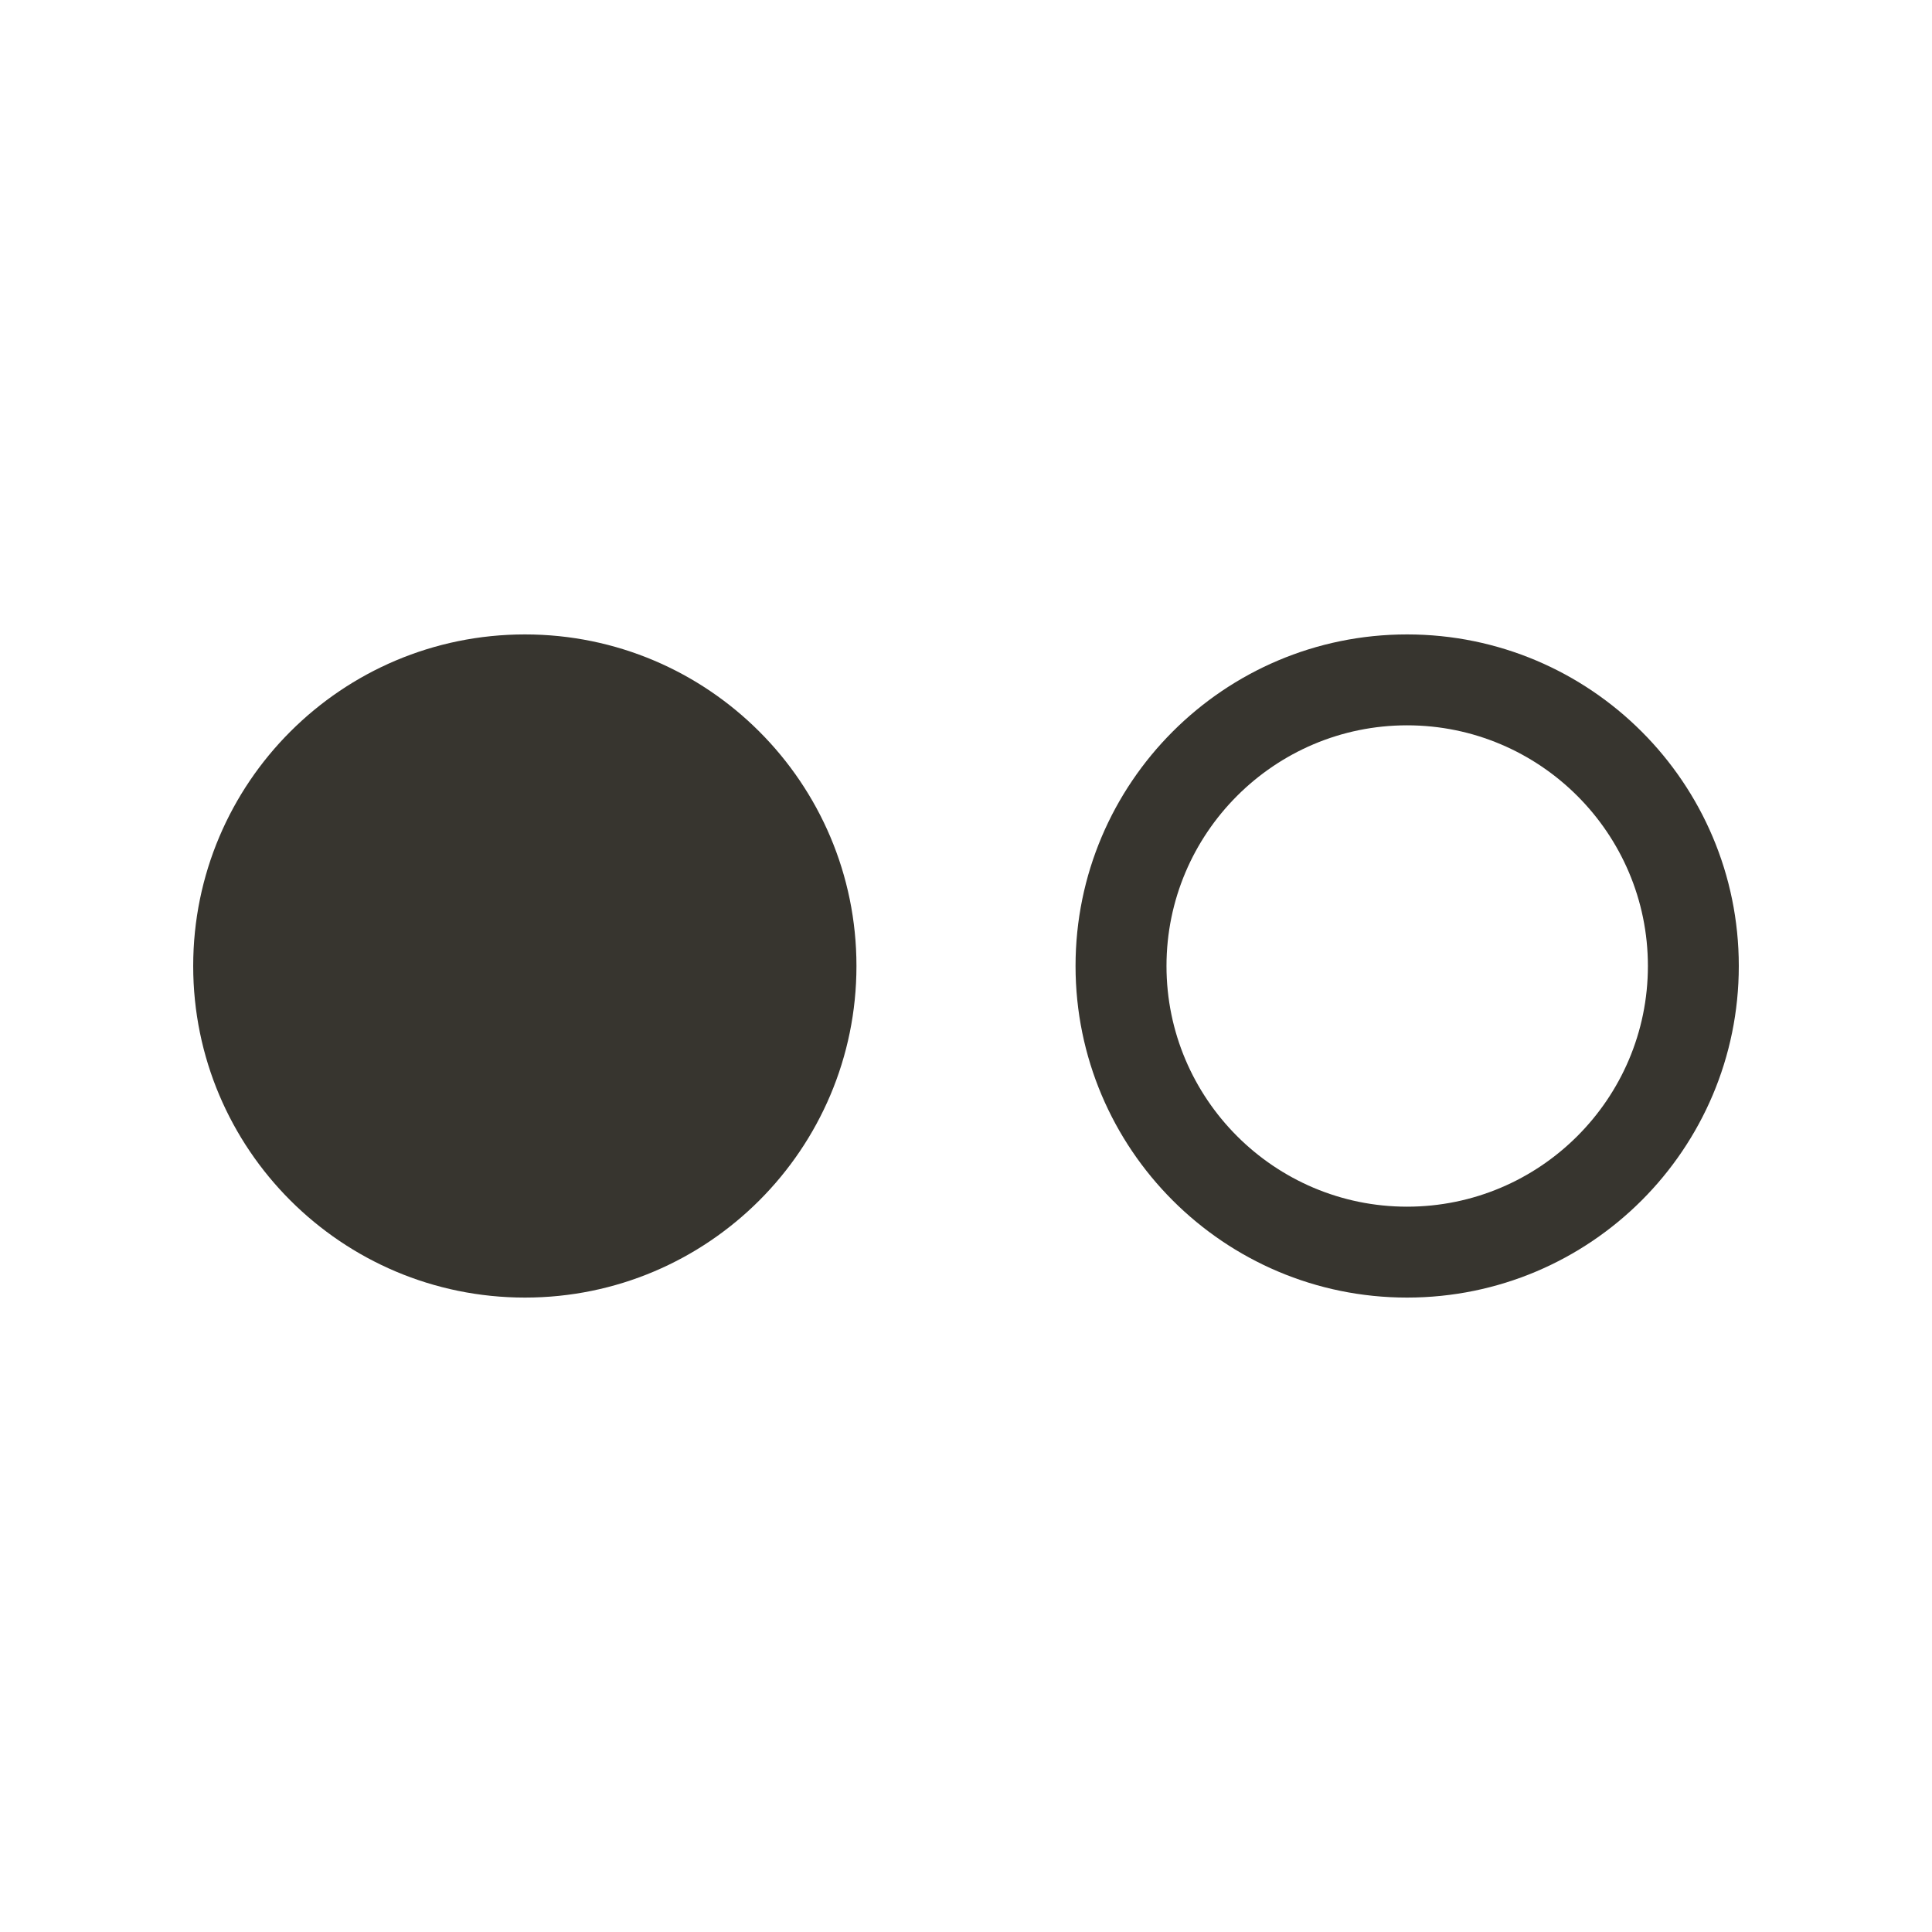 <!-- Generated by IcoMoon.io -->
<svg version="1.1" xmlns="http://www.w3.org/2000/svg" width="40" height="40" viewBox="0 0 40 40">
<title>th-flickr</title>
<path fill="#37352f" d="M17.732 20c0 3.791-3.076 6.865-6.863 6.865-3.793 0-6.869-3.074-6.869-6.865s3.076-6.865 6.869-6.865c3.787 0 6.863 3.074 6.863 6.865zM36 20c0 3.791-3.076 6.865-6.869 6.865-3.787 0-6.863-3.076-6.863-6.865s3.076-6.865 6.863-6.865c3.793 0 6.869 3.074 6.869 6.865zM34.118 20c0-2.748-2.236-4.983-4.986-4.983-2.746 0-4.981 2.236-4.981 4.983s2.234 4.983 4.981 4.983c2.75 0 4.986-2.234 4.986-4.983z"></path>
</svg>
